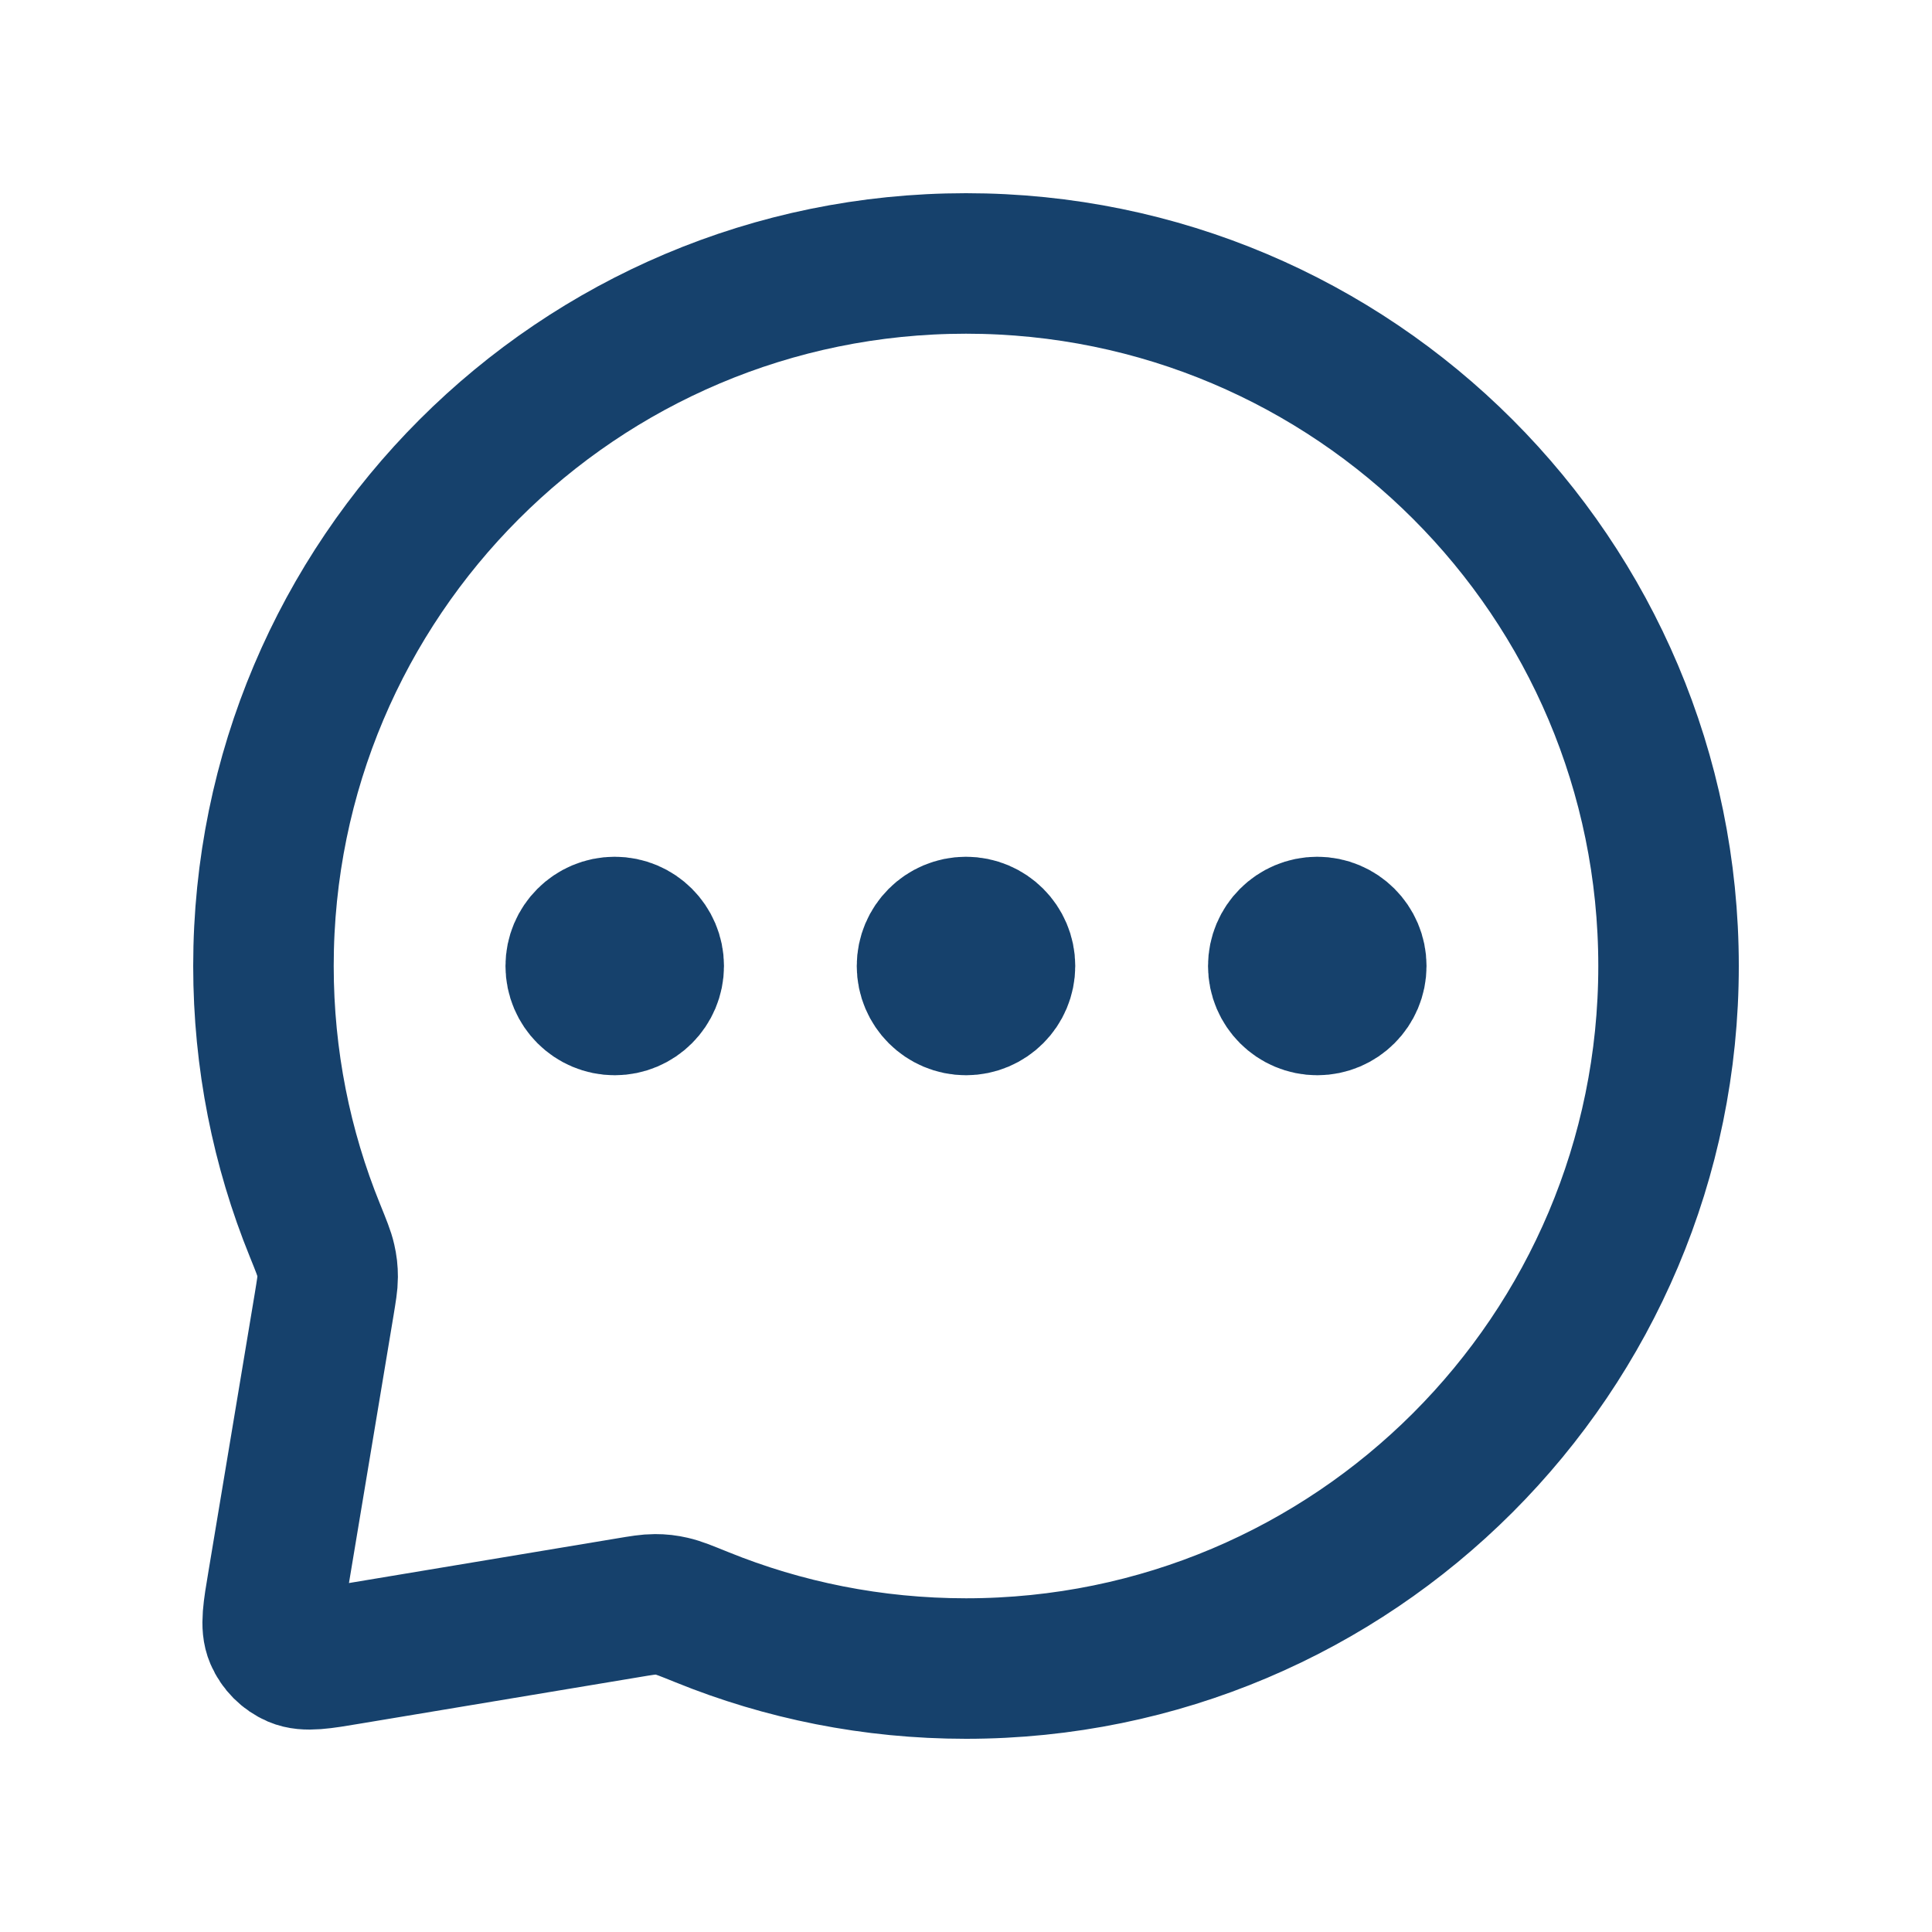 <svg width="22" height="22" viewBox="0 0 22 22" fill="none" xmlns="http://www.w3.org/2000/svg">
<path d="M7 11H7.009M11 11H11.009M15 11H15.009M11 19C15.418 19 19 15.418 19 11C19 6.582 15.418 3 11 3C6.582 3 3 6.582 3 11C3 12.064 3.208 13.08 3.585 14.008C3.657 14.186 3.693 14.275 3.709 14.347C3.725 14.417 3.731 14.469 3.731 14.541C3.731 14.615 3.717 14.695 3.691 14.855L3.164 18.018C3.108 18.349 3.081 18.515 3.132 18.634C3.177 18.739 3.261 18.823 3.365 18.868C3.485 18.919 3.651 18.892 3.982 18.836L7.145 18.309C7.305 18.282 7.385 18.269 7.459 18.269C7.531 18.269 7.583 18.275 7.653 18.291C7.725 18.307 7.814 18.343 7.992 18.415C8.92 18.792 9.936 19 11 19ZM7.444 11C7.444 11.245 7.245 11.444 7 11.444C6.755 11.444 6.556 11.245 6.556 11C6.556 10.755 6.755 10.556 7 10.556C7.245 10.556 7.444 10.755 7.444 11ZM11.444 11C11.444 11.245 11.245 11.444 11 11.444C10.755 11.444 10.556 11.245 10.556 11C10.556 10.755 10.755 10.556 11 10.556C11.245 10.556 11.444 10.755 11.444 11ZM15.444 11C15.444 11.245 15.245 11.444 15 11.444C14.755 11.444 14.556 11.245 14.556 11C14.556 10.755 14.755 10.556 15 10.556C15.245 10.556 15.444 10.755 15.444 11Z" stroke="#16416C" stroke-width="1.6" stroke-linecap="round" stroke-linejoin="round"/>
</svg>
